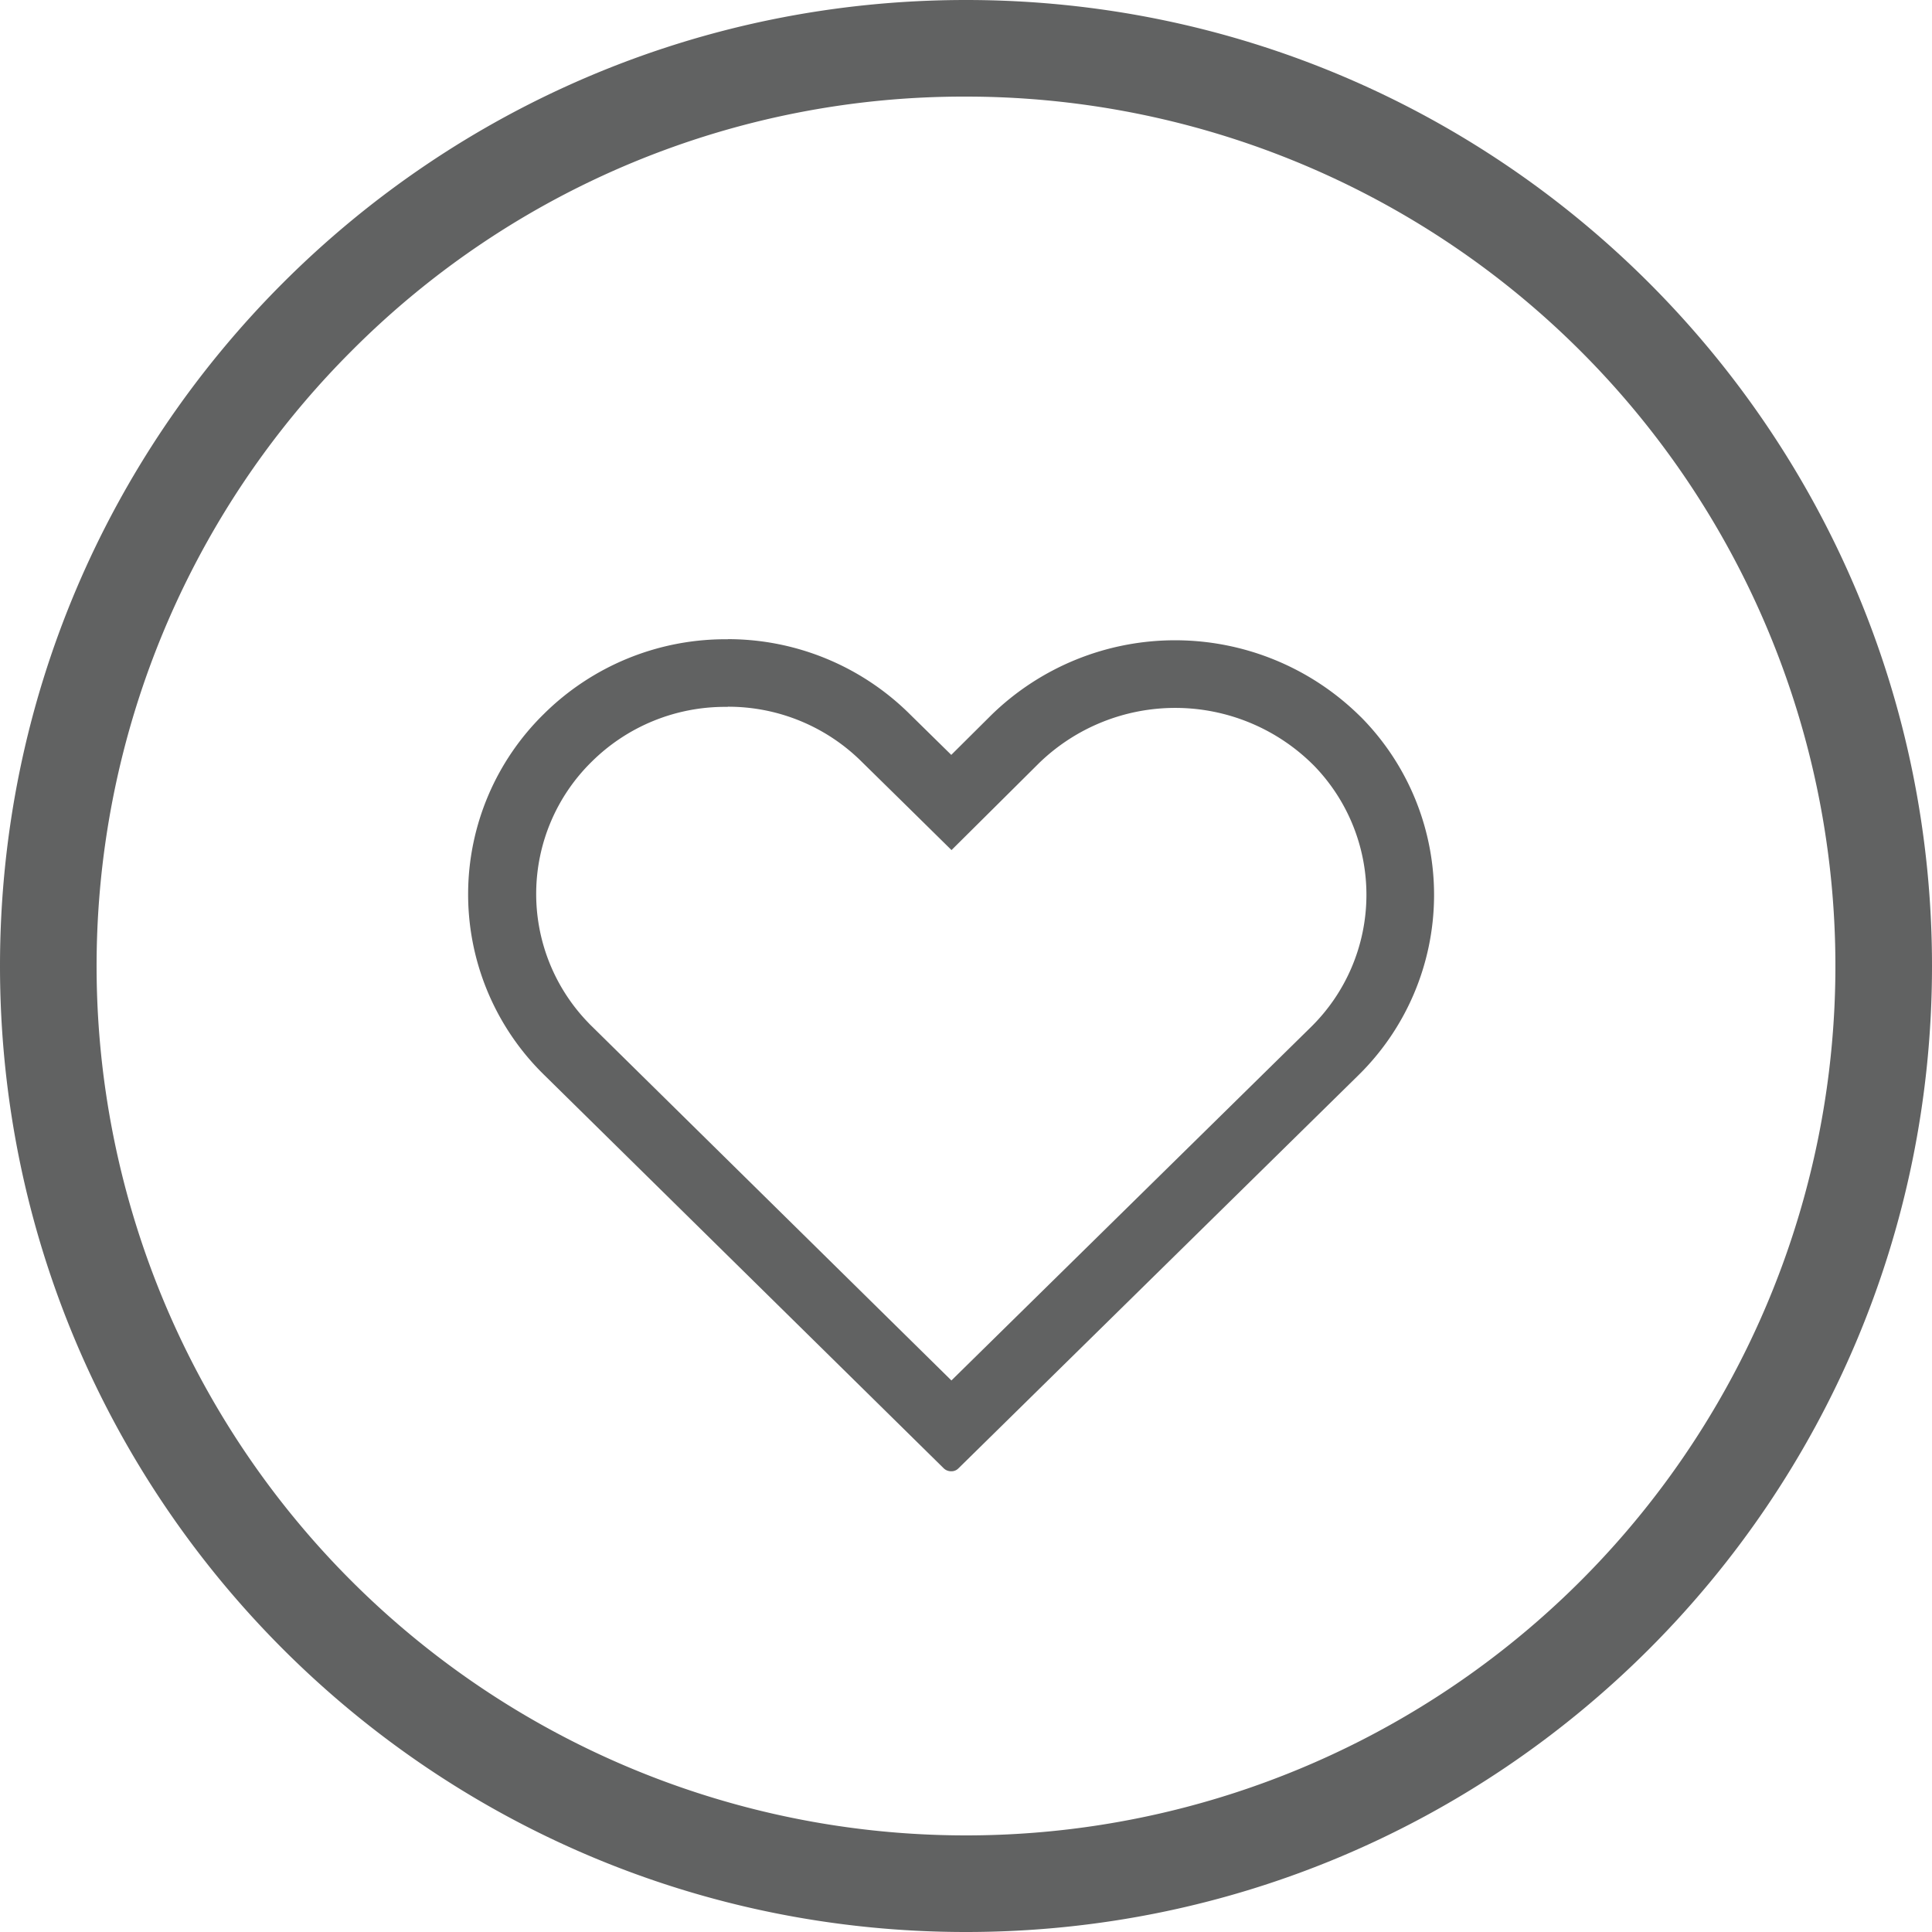 <svg xmlns="http://www.w3.org/2000/svg" viewBox="0 0 400 400"><defs><style>.cls-1{fill:#616262;}</style></defs><g id="Layer_2" data-name="Layer 2"><g id="Layer_1-2" data-name="Layer 1"><g id="heart_circle" data-name="heart circle"><path class="cls-1" d="M200,20A180,180,0,0,1,327.28,327.28,180,180,0,0,1,72.72,72.72,178.82,178.82,0,0,1,200,20m0-20C89.54,0,0,89.54,0,200S89.54,400,200,400s200-89.54,200-200S310.46,0,200,0Z"/><path class="cls-1" d="M150.68,146.32a39.2,39.2,0,0,1,27.84,11.5l0,0,0,0,8.53,8.38L197,176l9.82-9.75,8.33-8.28a40.49,40.49,0,0,1,56.34,0l.54.53a38.37,38.37,0,0,1-.54,54.07v0l0,0-74.51,73.24-74.5-73.38c-.23-.22-.45-.44-.66-.67a38.34,38.34,0,0,1,.63-54l0,0,0,0a39.17,39.17,0,0,1,27.73-11.41h.52m0-14h-.52a53.4,53.4,0,0,0-37.58,15.47,52.29,52.29,0,0,0-.82,73.85l.81.81L195.39,304a2.2,2.2,0,0,0,1.52.61H197a2,2,0,0,0,1.42-.59l82.84-81.42h0a52.34,52.34,0,0,0,.65-74l-.67-.65a54.49,54.49,0,0,0-75.9,0l-8.39,8.34-8.53-8.38a53.46,53.46,0,0,0-37.72-15.58Z"/></g></g></g></svg>